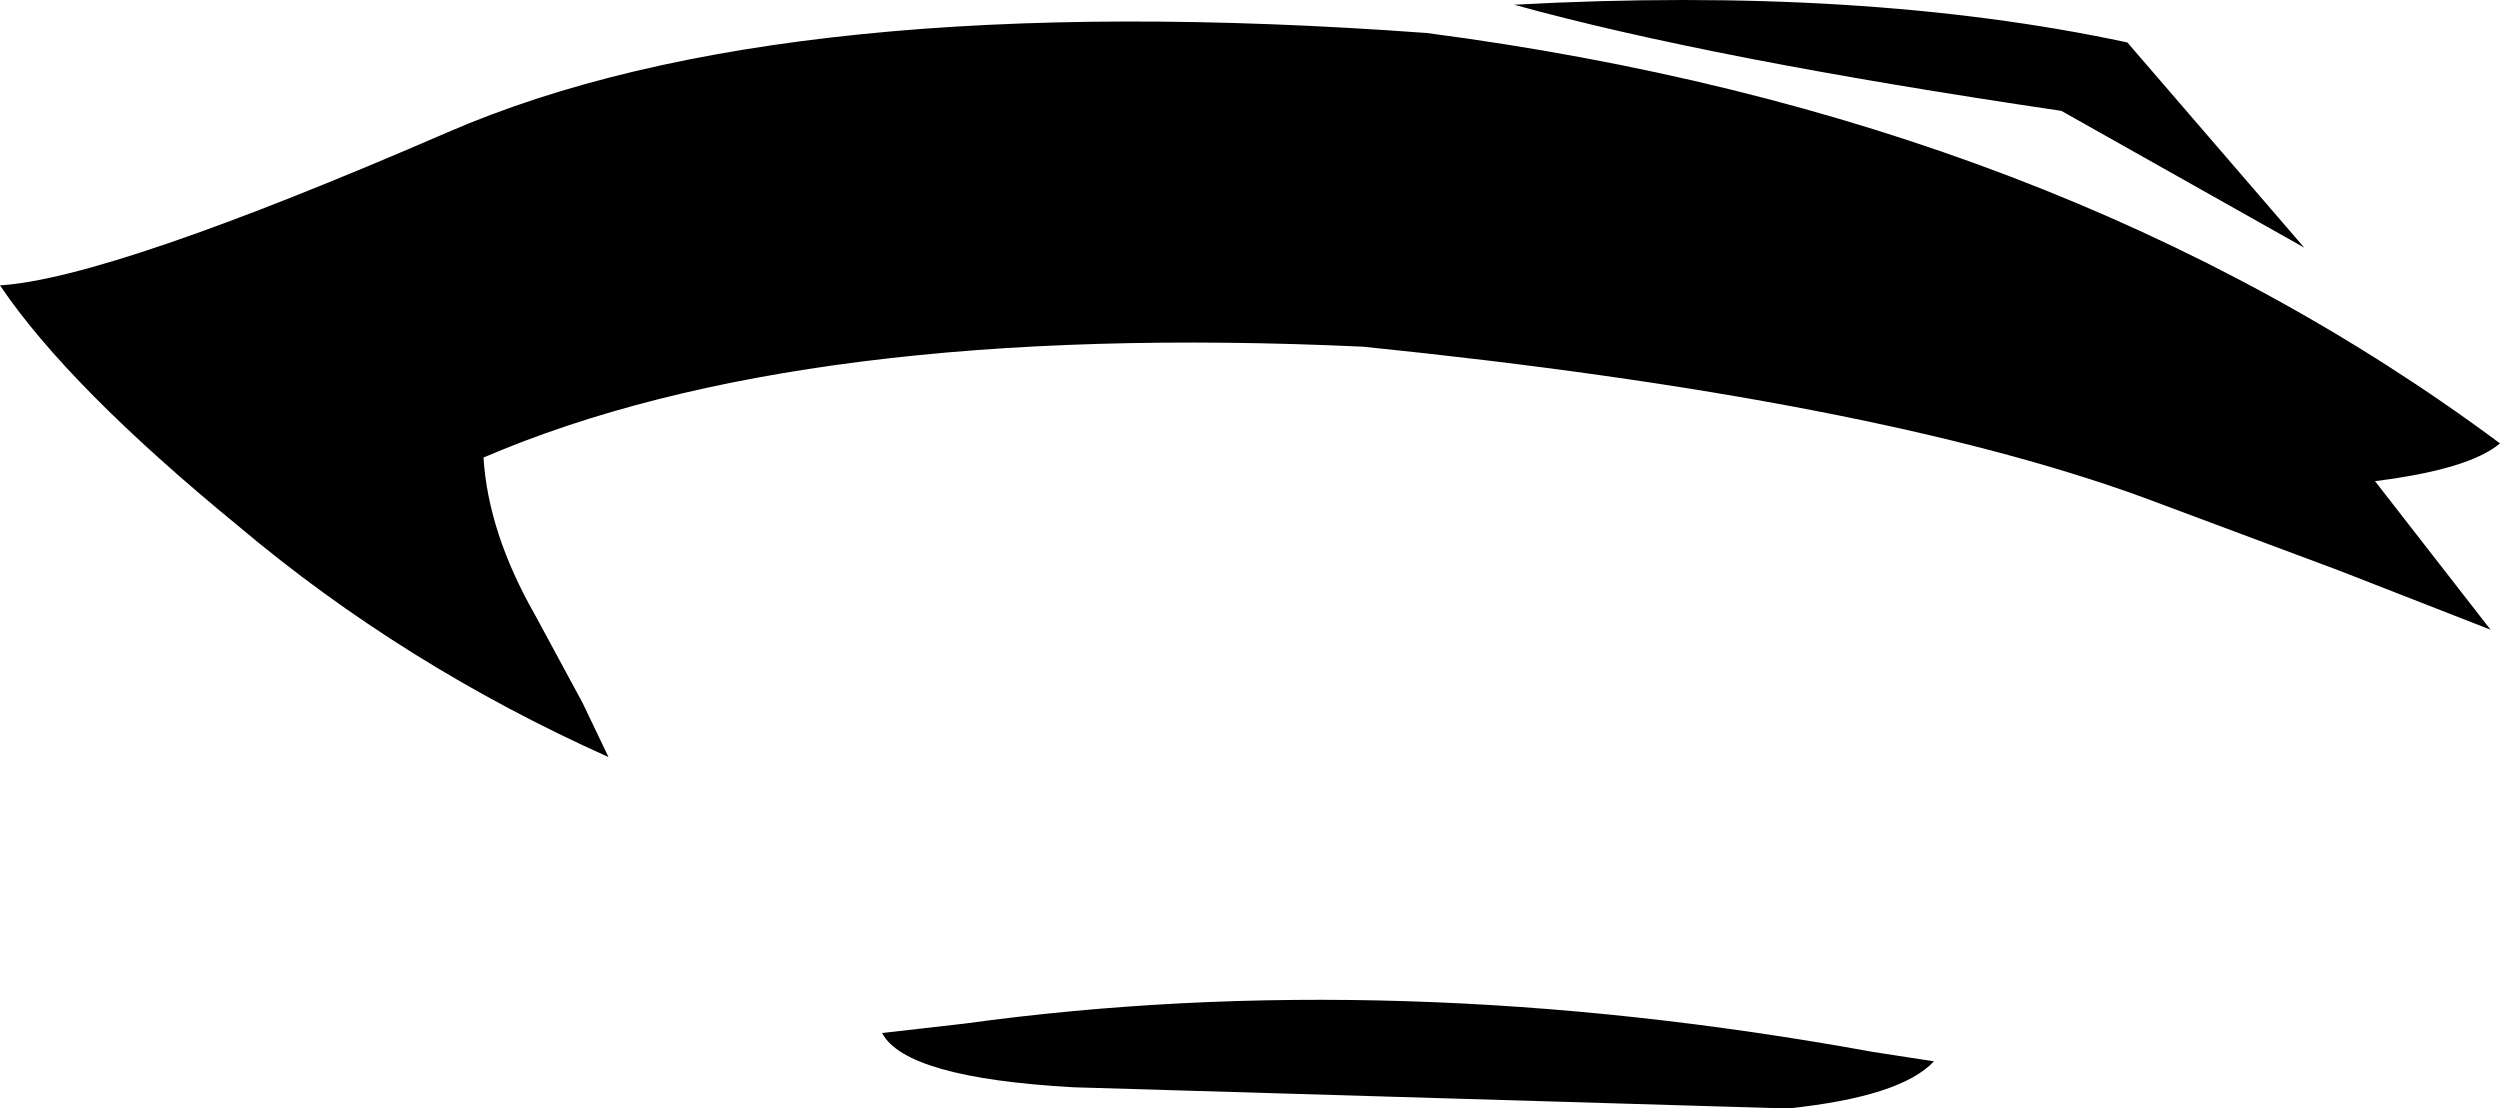<?xml version="1.0" encoding="UTF-8" standalone="no"?>
<svg xmlns:xlink="http://www.w3.org/1999/xlink" height="23.5px" width="53.0px" xmlns="http://www.w3.org/2000/svg">
  <g transform="matrix(1.0, 0.0, 0.0, 1.0, 26.5, 11.75)">
    <path d="M-15.15 1.3 L-14.15 3.15 -13.6 4.3 Q-17.95 2.35 -21.45 -0.6 -25.05 -3.55 -26.5 -5.7 -24.15 -5.85 -17.0 -8.95 -9.85 -12.05 3.75 -11.05 17.15 -9.3 26.5 -2.35 25.85 -1.8 23.85 -1.55 L26.3 1.6 23.1 0.35 18.95 -1.2 Q13.2 -3.3 2.4 -4.4 -9.5 -4.95 -16.25 -2.05 -16.15 -0.45 -15.15 1.3 M5.6 -11.65 Q13.0 -12.05 18.6 -10.85 L22.35 -6.5 17.2 -9.4 Q9.75 -10.5 5.6 -11.65 M13.2 10.55 L14.5 10.75 Q13.8 11.5 11.4 11.75 L-3.75 11.3 Q-7.3 11.1 -7.8 10.15 L-6.05 9.95 Q3.05 8.7 13.2 10.55" fill="#000000" fill-rule="evenodd" stroke="none"/>
  </g>
</svg>
